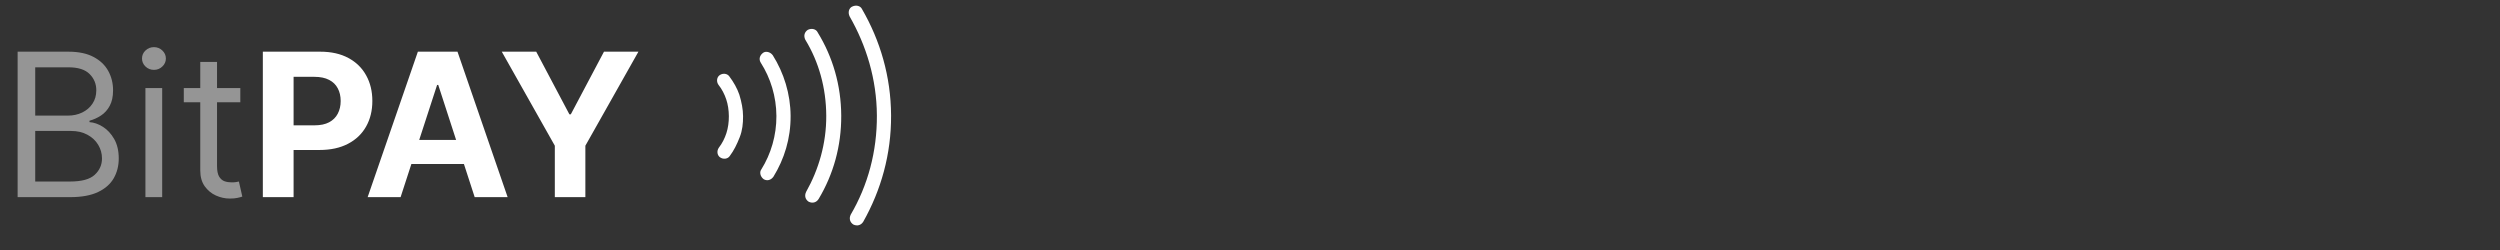 <svg width="300" height="30" viewBox="0 0 300 30" fill="none" xmlns="http://www.w3.org/2000/svg">
<rect x="0" y="0" width="300" height="30" fill="#333333" stroke="none"/>
<path d="M2.114 23.657V6.202H8.216C9.432 6.202 10.435 6.412 11.224 6.833C12.014 7.248 12.602 7.807 12.989 8.512C13.375 9.211 13.568 9.986 13.568 10.839C13.568 11.589 13.435 12.208 13.168 12.697C12.906 13.185 12.56 13.572 12.128 13.856C11.702 14.14 11.239 14.35 10.739 14.486V14.657C11.273 14.691 11.81 14.878 12.349 15.219C12.889 15.56 13.341 16.049 13.704 16.685C14.068 17.322 14.25 18.1 14.25 19.02C14.25 19.895 14.051 20.682 13.653 21.381C13.256 22.08 12.628 22.634 11.77 23.043C10.912 23.452 9.795 23.657 8.42 23.657H2.114ZM4.227 21.782H8.42C9.801 21.782 10.781 21.515 11.361 20.981C11.946 20.441 12.239 19.787 12.239 19.02C12.239 18.43 12.088 17.884 11.787 17.384C11.486 16.878 11.057 16.475 10.5 16.174C9.943 15.867 9.284 15.714 8.523 15.714H4.227V21.782ZM4.227 13.873H8.148C8.784 13.873 9.358 13.748 9.869 13.498C10.386 13.248 10.796 12.895 11.097 12.441C11.403 11.986 11.557 11.452 11.557 10.839C11.557 10.072 11.29 9.421 10.756 8.887C10.222 8.347 9.375 8.077 8.216 8.077H4.227V13.873ZM17.45 23.657V10.566H19.462V23.657H17.45ZM18.473 8.384C18.081 8.384 17.743 8.251 17.459 7.983C17.18 7.716 17.041 7.395 17.041 7.02C17.041 6.645 17.18 6.324 17.459 6.057C17.743 5.79 18.081 5.657 18.473 5.657C18.865 5.657 19.2 5.79 19.479 6.057C19.763 6.324 19.905 6.645 19.905 7.02C19.905 7.395 19.763 7.716 19.479 7.983C19.2 8.251 18.865 8.384 18.473 8.384ZM28.839 10.566V12.27H22.055V10.566H28.839ZM24.032 7.429H26.043V19.907C26.043 20.475 26.126 20.901 26.291 21.185C26.461 21.464 26.677 21.651 26.938 21.748C27.205 21.839 27.486 21.884 27.782 21.884C28.004 21.884 28.185 21.873 28.327 21.85C28.47 21.822 28.583 21.799 28.668 21.782L29.077 23.589C28.941 23.64 28.751 23.691 28.506 23.742C28.262 23.799 27.952 23.827 27.577 23.827C27.009 23.827 26.452 23.705 25.907 23.461C25.367 23.216 24.918 22.844 24.56 22.344C24.208 21.844 24.032 21.214 24.032 20.452V7.429Z" fill="#959595"/>
<path d="M31.541 23.657V6.202H38.427C39.751 6.202 40.879 6.455 41.81 6.961C42.742 7.461 43.452 8.157 43.941 9.049C44.435 9.935 44.682 10.958 44.682 12.117C44.682 13.276 44.432 14.299 43.932 15.185C43.432 16.072 42.708 16.762 41.759 17.256C40.816 17.75 39.674 17.998 38.333 17.998H33.944V15.04H37.736C38.447 15.04 39.032 14.918 39.492 14.674C39.958 14.424 40.305 14.08 40.532 13.643C40.765 13.199 40.881 12.691 40.881 12.117C40.881 11.537 40.765 11.032 40.532 10.6C40.305 10.162 39.958 9.824 39.492 9.586C39.026 9.341 38.435 9.219 37.719 9.219H35.231V23.657H31.541ZM48.072 23.657H44.118L50.144 6.202H54.899L60.916 23.657H56.962L52.59 10.191H52.453L48.072 23.657ZM47.825 16.796H57.166V19.677H47.825V16.796ZM60.213 6.202H64.347L68.327 13.719H68.497L72.477 6.202H76.611L70.244 17.486V23.657H66.579V17.486L60.213 6.202Z" fill="white"/>
<path fill-rule="evenodd" clip-rule="evenodd" d="M87.568 18.727L87.564 18.732L87.56 18.738C87.328 19.067 86.808 19.163 86.401 18.876C86.076 18.646 85.978 18.134 86.255 17.73C86.668 17.203 86.969 16.587 87.166 15.984C87.371 15.357 87.467 14.645 87.463 13.946C87.459 13.247 87.356 12.536 87.144 11.911C86.941 11.311 86.634 10.698 86.215 10.175C85.933 9.774 86.026 9.261 86.349 9.027C86.752 8.736 87.273 8.827 87.509 9.153L87.513 9.159L87.517 9.165C88.039 9.852 88.467 10.616 88.722 11.366C88.991 12.248 89.163 13.101 89.167 13.937C89.172 14.817 89.088 15.65 88.765 16.469C88.413 17.362 88.073 18.046 87.568 18.727ZM91.339 20.36L91.35 20.345L91.359 20.33C92.515 18.478 93.182 16.244 93.169 13.916C93.157 11.588 92.467 9.361 91.291 7.522C91.037 7.118 91.151 6.641 91.581 6.331C91.869 6.123 92.41 6.196 92.731 6.627C94.058 8.731 94.859 11.276 94.873 13.906C94.888 16.627 94.114 19.089 92.809 21.209C92.507 21.625 92.044 21.741 91.646 21.506C91.213 21.189 91.134 20.65 91.339 20.36ZM98.107 3.86L98.118 3.882L98.131 3.904C99.929 6.835 100.928 10.215 100.948 13.874C100.967 17.532 100.005 20.921 98.24 23.87C97.969 24.305 97.513 24.427 97.049 24.212C96.628 23.937 96.515 23.482 96.735 23.022C98.236 20.357 99.169 17.216 99.151 13.884C99.134 10.566 98.266 7.43 96.635 4.765C96.414 4.31 96.523 3.856 96.939 3.579C97.442 3.339 97.932 3.514 98.107 3.86ZM103.43 1.071L103.438 1.086L103.446 1.101C105.625 4.867 106.905 9.172 106.93 13.842C106.955 18.508 105.723 22.823 103.589 26.608C103.318 27.038 102.863 27.159 102.402 26.944C101.982 26.67 101.868 26.217 102.085 25.759C104.142 22.25 105.249 18.185 105.226 13.851C105.203 9.507 103.955 5.457 101.961 1.983C101.712 1.476 101.888 0.979 102.236 0.803C102.748 0.543 103.252 0.719 103.43 1.071Z" fill="white"/>
</svg>
